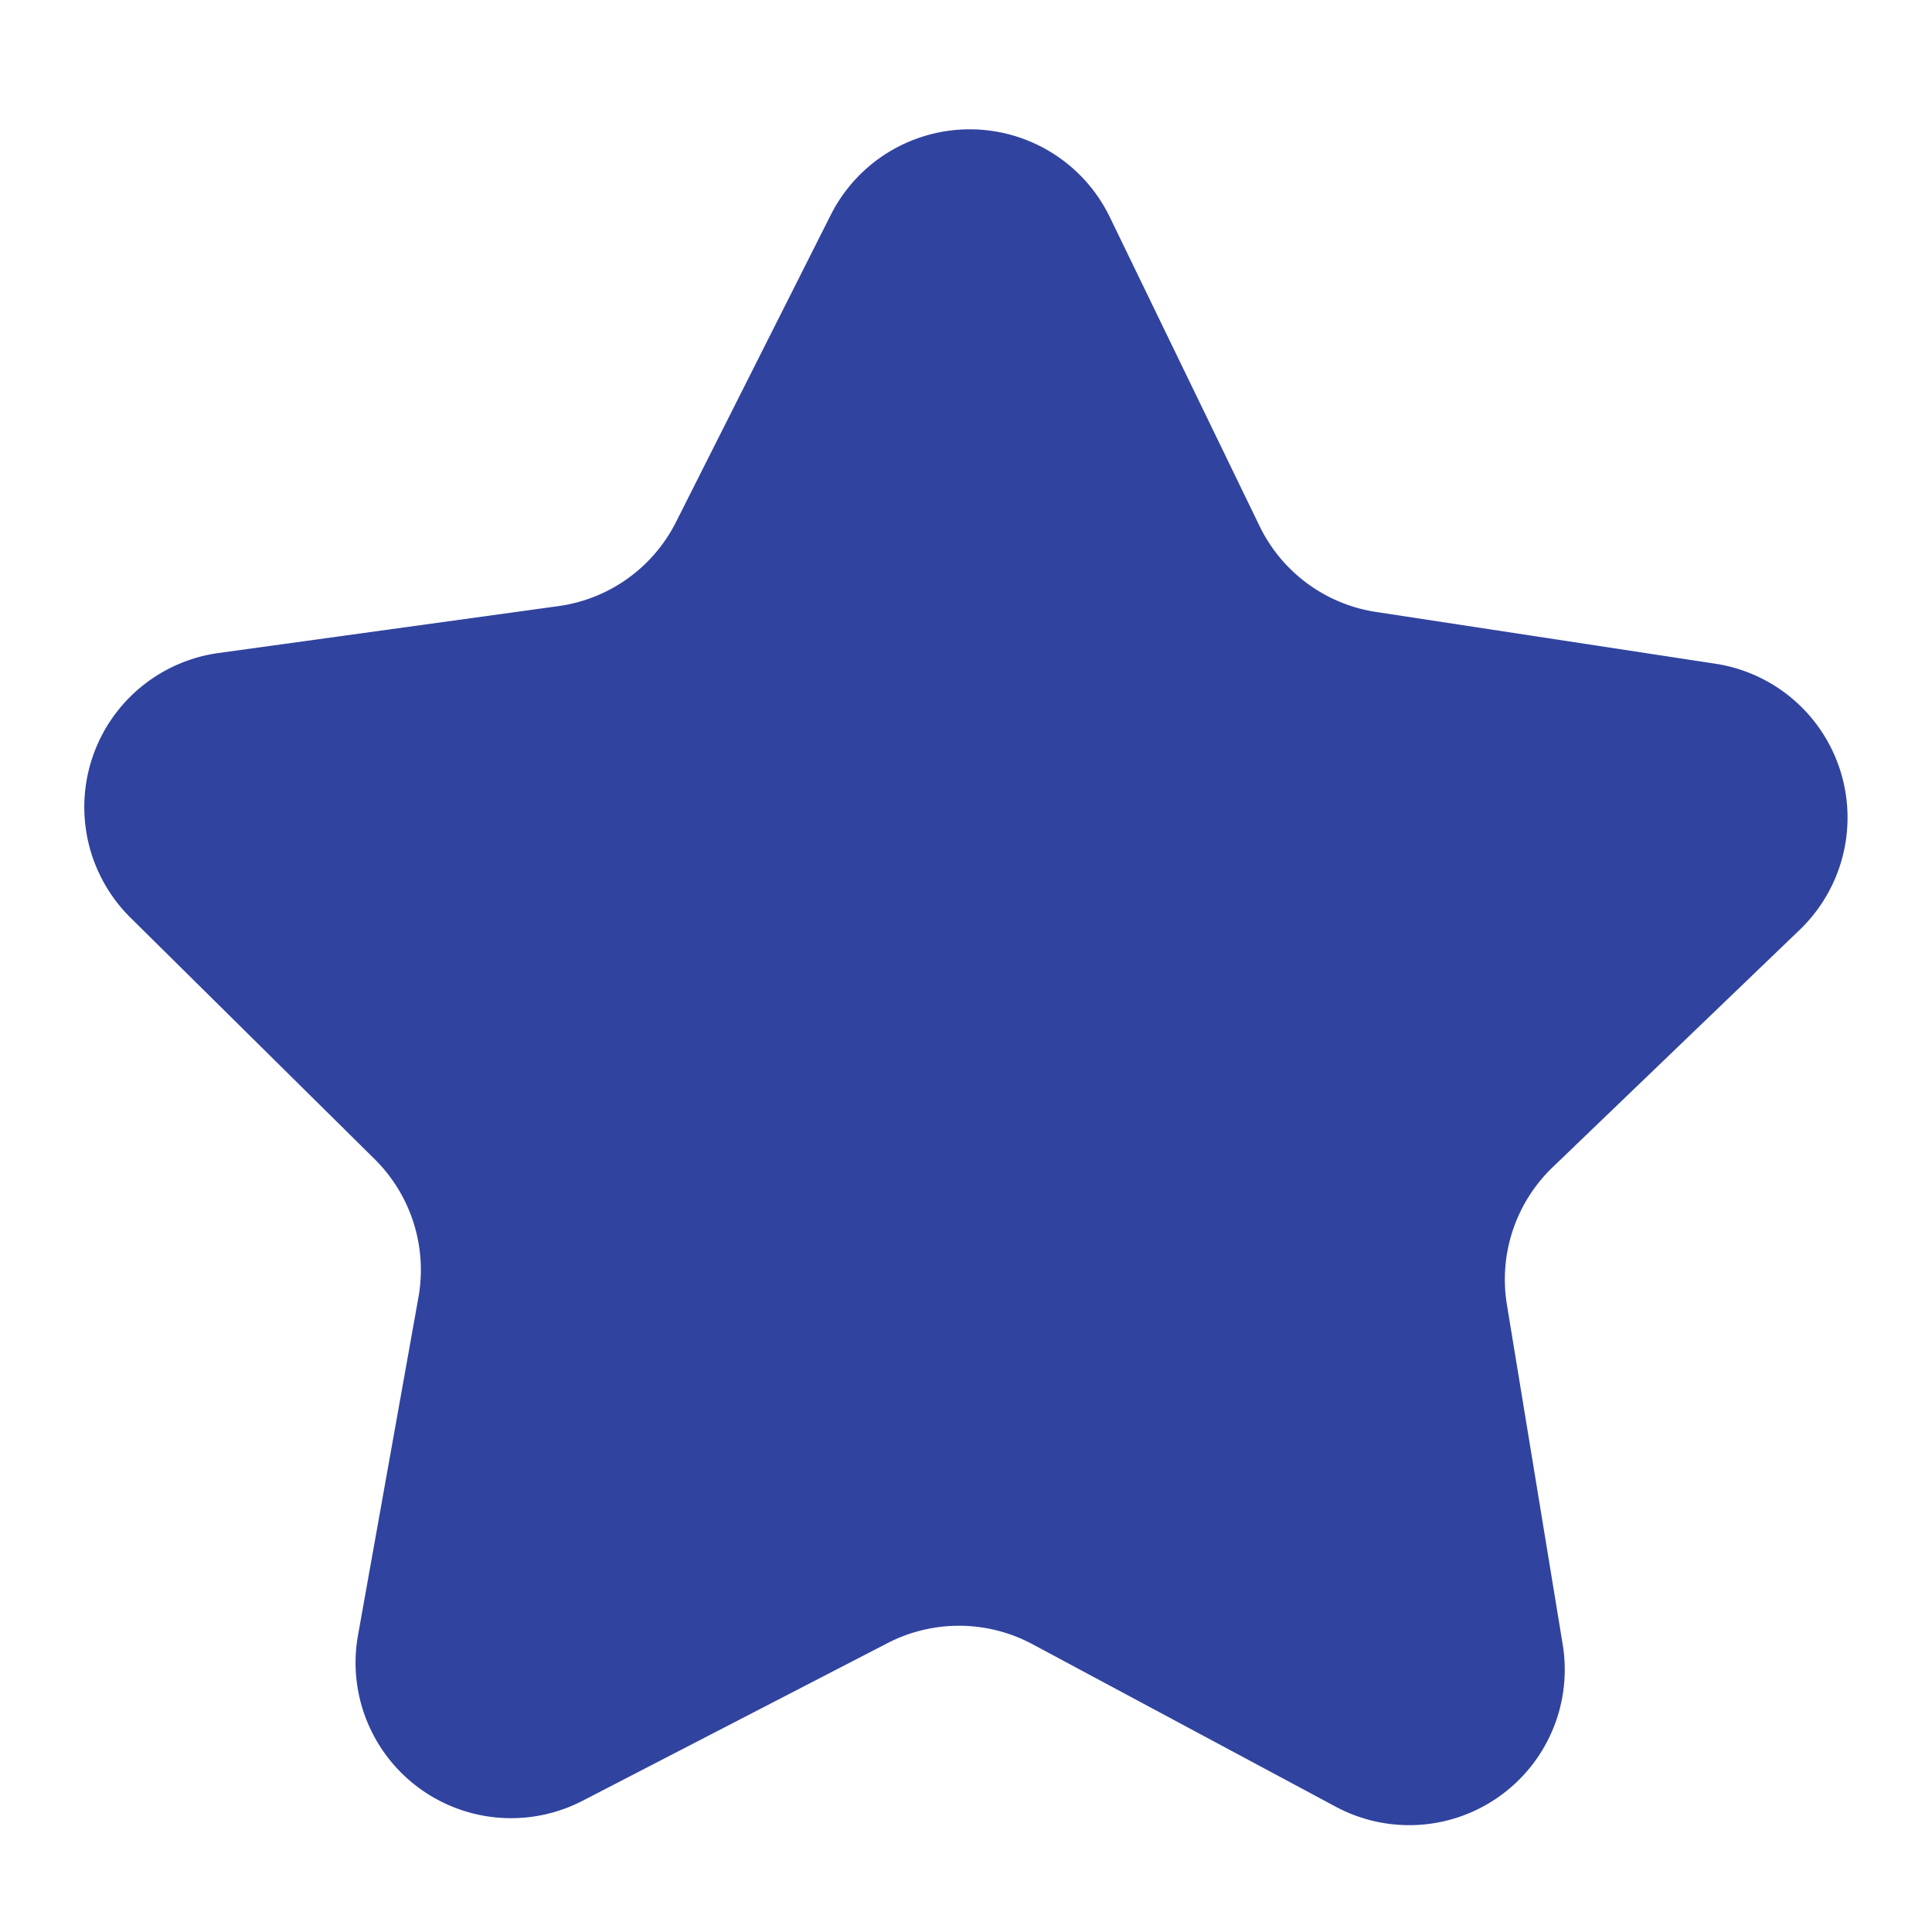 <svg id="Layer_1" data-name="Layer 1" xmlns="http://www.w3.org/2000/svg" viewBox="0 0 200 200"><defs><style>.cls-1{fill:#30439f;}</style></defs><title>star-nav-02</title><path class="cls-1" d="M138.22,187l-31.35-16.8a16.11,16.11,0,0,0-15-.1L60.3,186.42a16.1,16.1,0,0,1-23.24-17.14l6.26-35A16.13,16.13,0,0,0,38.79,120L13.51,95a16.1,16.1,0,0,1,9.11-27.4l35.22-4.86A16.08,16.08,0,0,0,70,54L86,22.25a16.11,16.11,0,0,1,28.88.21l15.51,32a16.09,16.09,0,0,0,12.06,8.89l35.14,5.36a16.11,16.11,0,0,1,8.73,27.53l-25.63,24.63A16.1,16.1,0,0,0,156,135.09l5.76,35.08A16.1,16.1,0,0,1,138.22,187Z"/></svg>